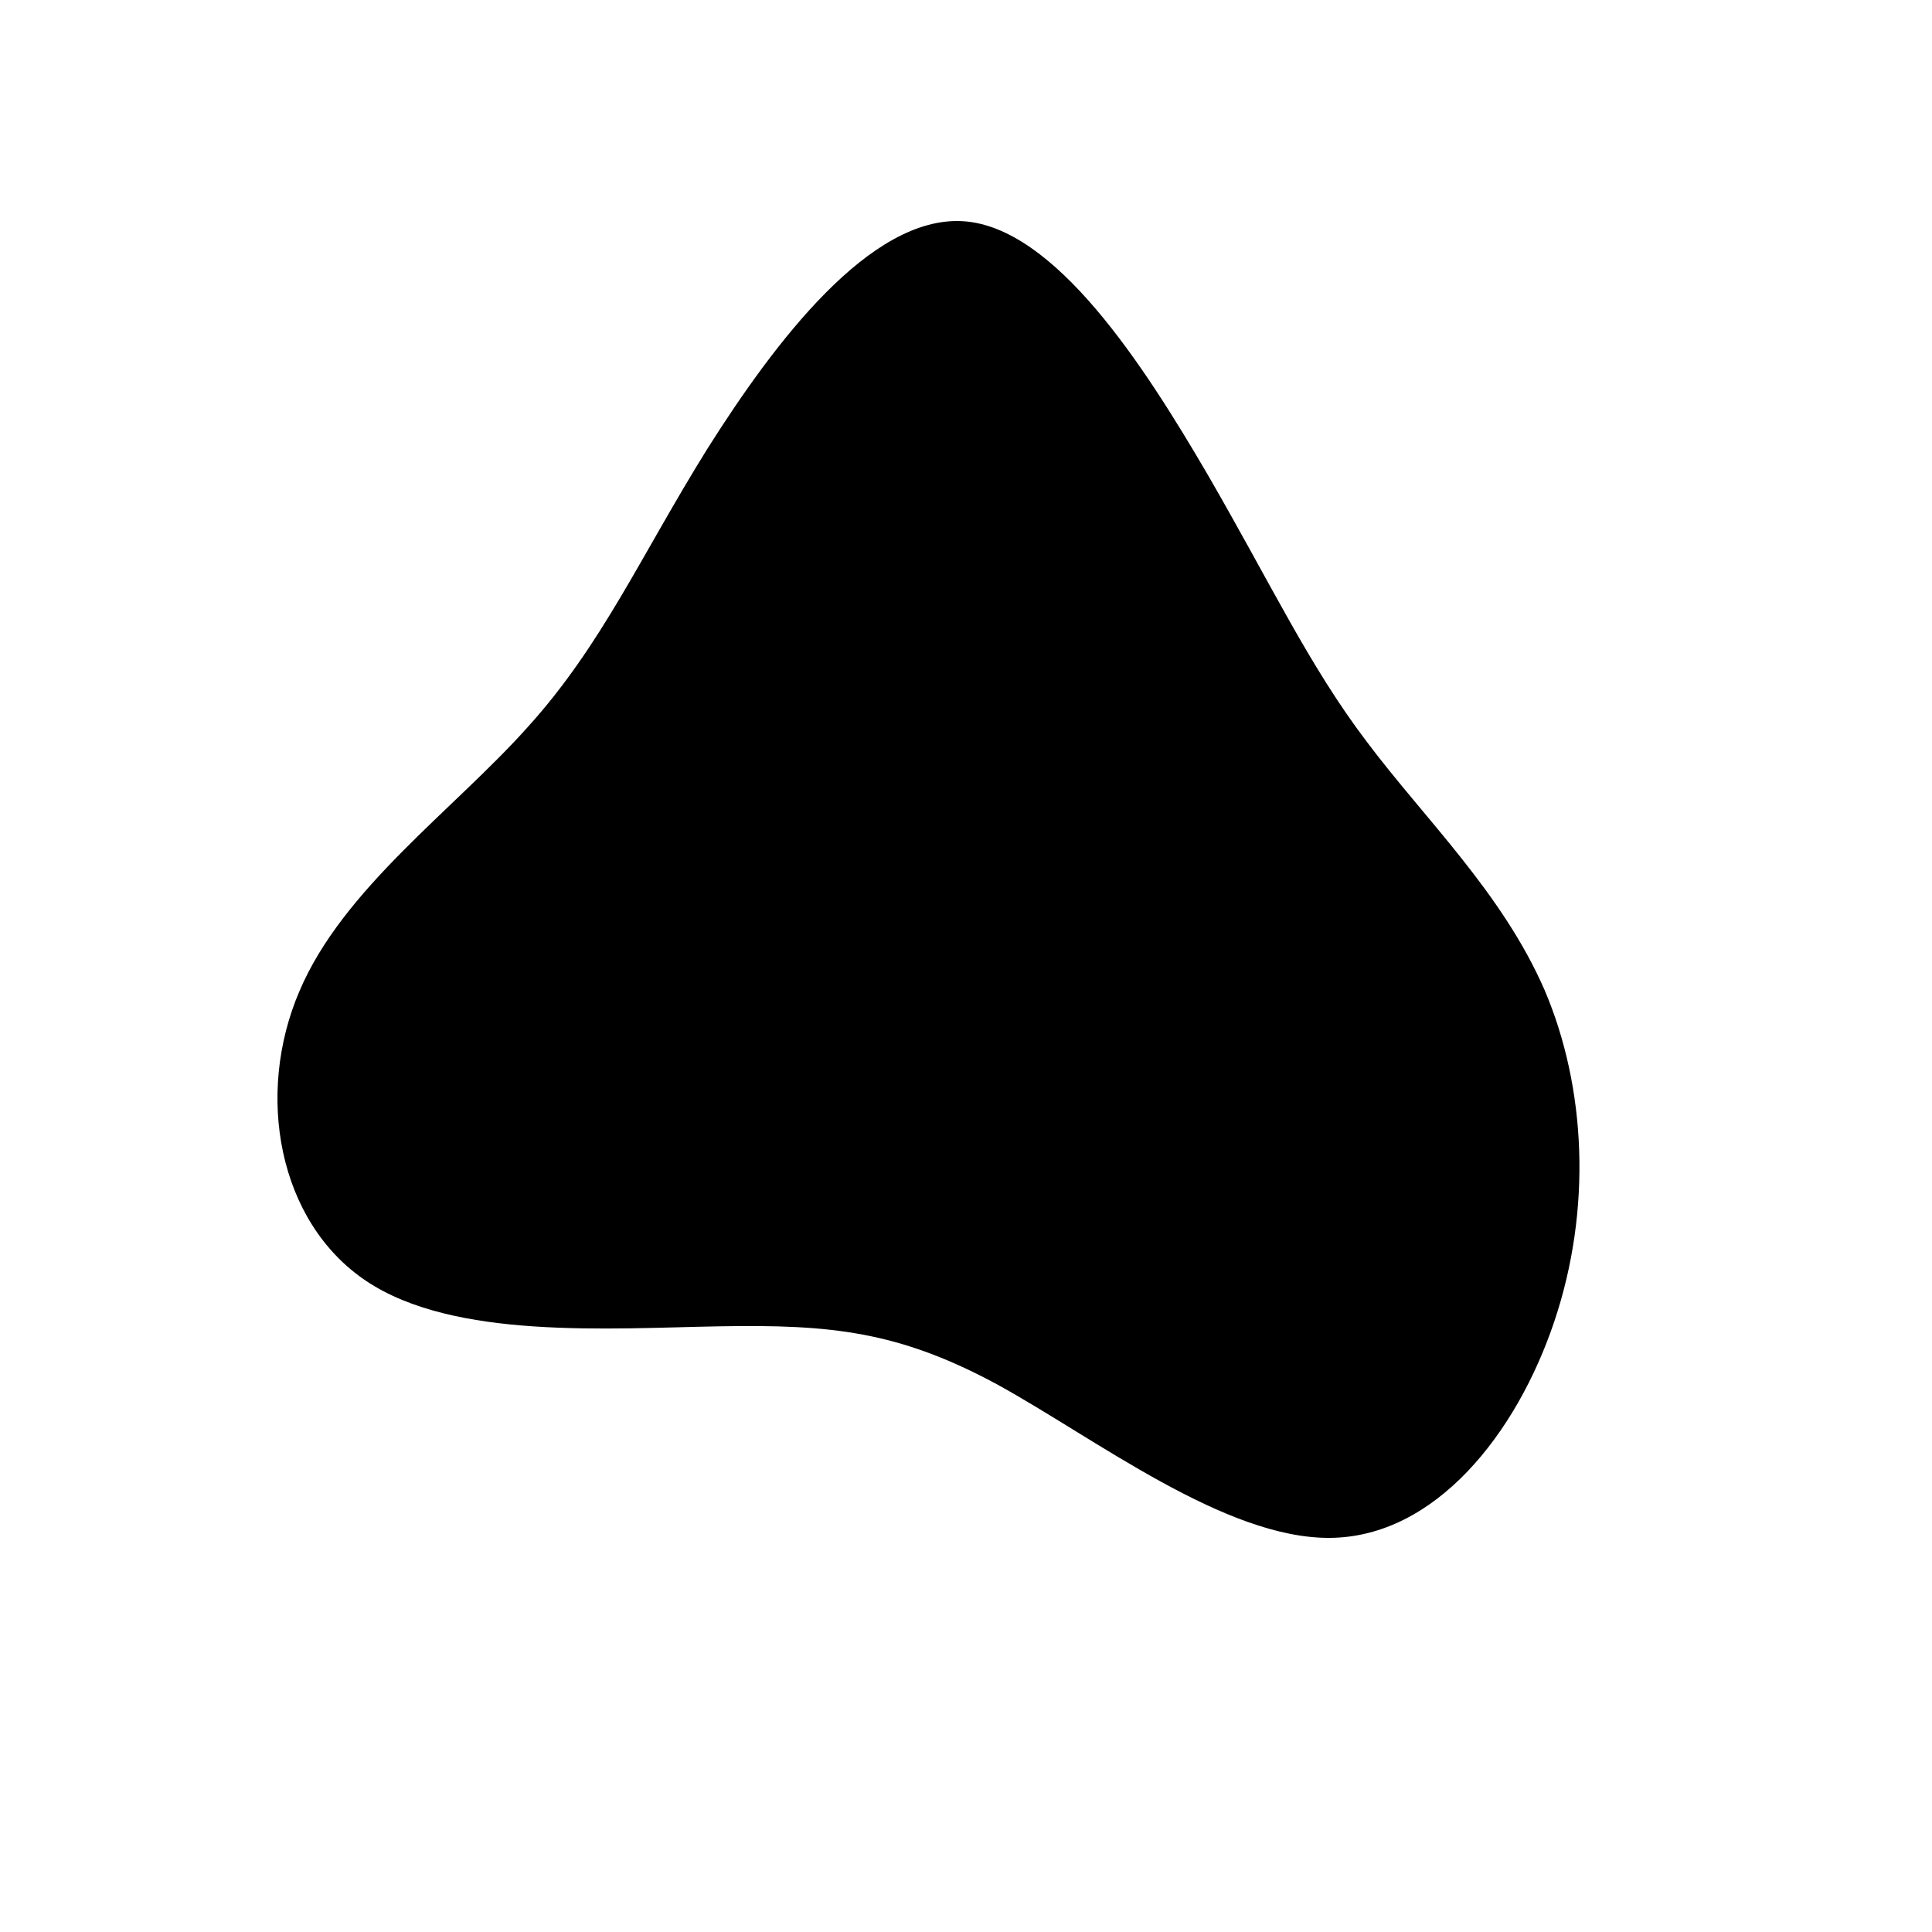 <?xml version="1.0" standalone="no"?>
<svg viewBox="0 0 200 200" xmlns="http://www.w3.org/2000/svg">
  <path fill="#000000" d="M25,-50.9C31.6,-39.5,35.5,-31.1,41.5,-23.2C47.5,-15.2,55.5,-7.6,59.9,2.5C64.2,12.6,64.8,25.2,60.9,36.8C57,48.4,48.6,59.1,37.7,59.2C26.8,59.3,13.4,48.9,3.2,43.3C-7,37.8,-14,37.1,-25.5,37.3C-37,37.5,-53,38.7,-62.1,32.6C-71.2,26.5,-73.6,13.3,-69,2.6C-64.5,-8,-53.1,-16.1,-45.4,-24.7C-37.7,-33.2,-33.7,-42.4,-26.8,-53.5C-19.8,-64.6,-9.9,-77.7,-0.3,-77.1C9.2,-76.5,18.4,-62.2,25,-50.9Z" transform="translate(100 100)" />
</svg>
